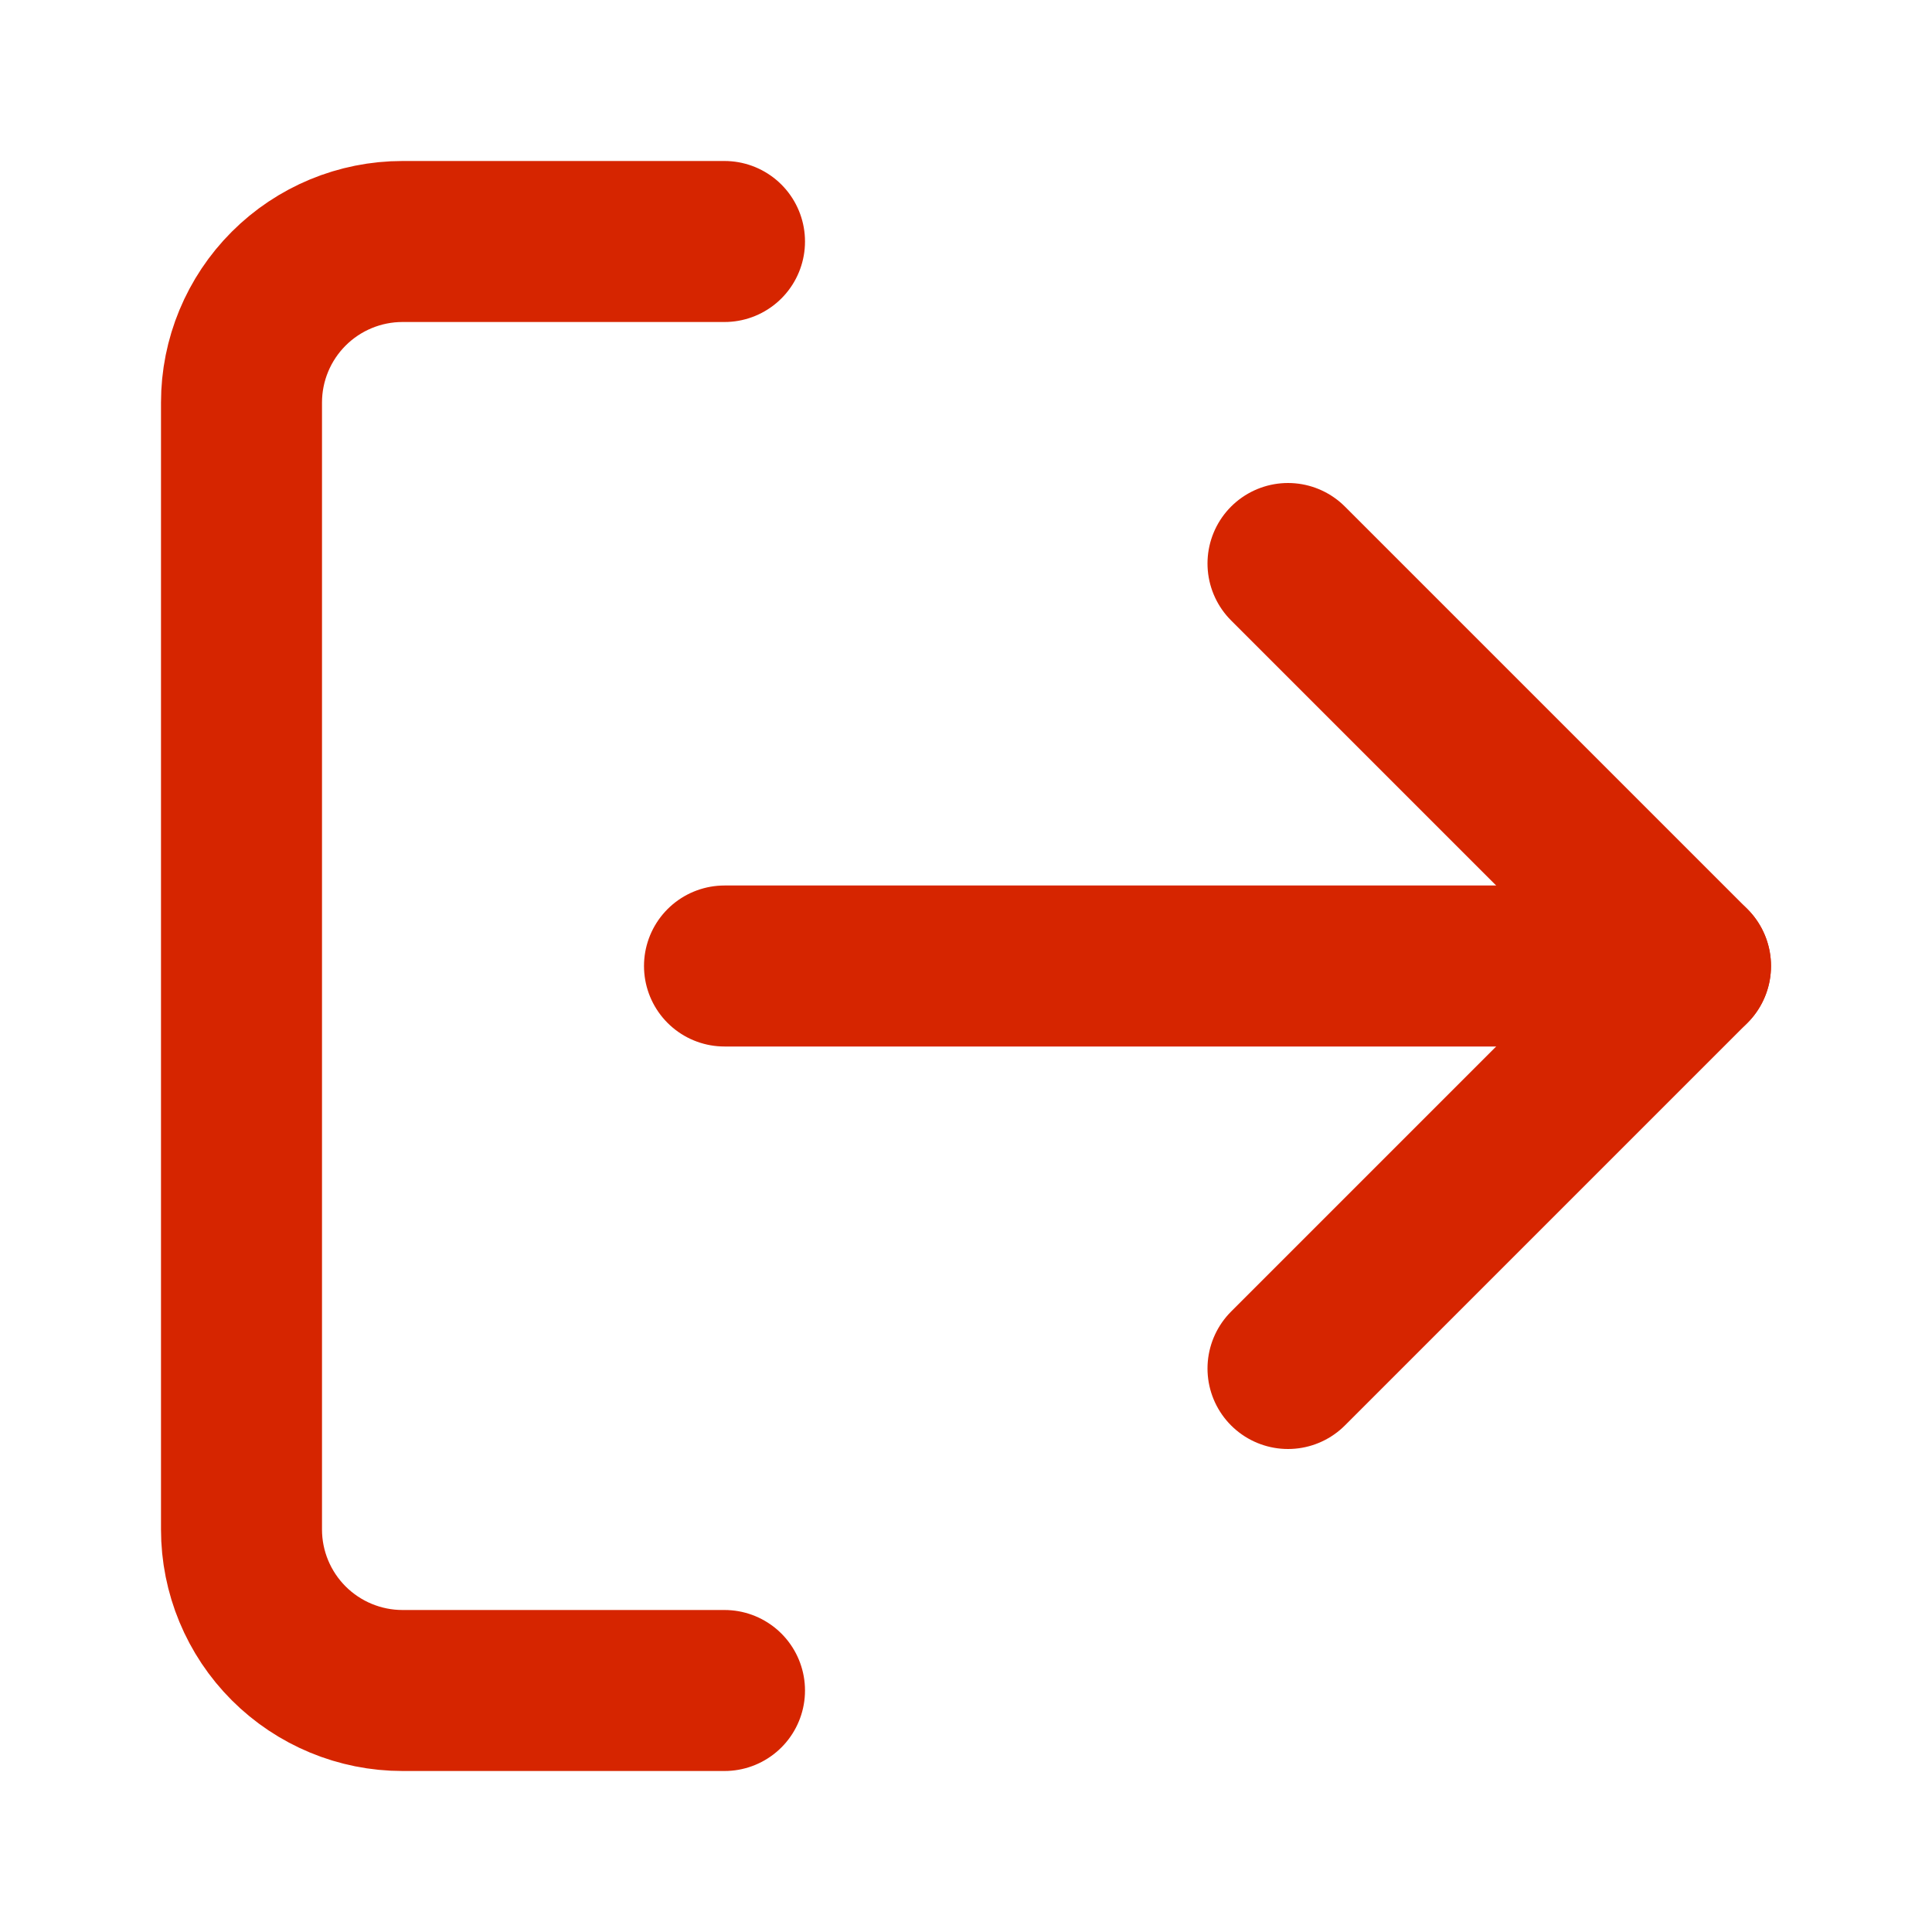 <svg width="24" height="24" viewBox="0 0 24 24" fill="none" xmlns="http://www.w3.org/2000/svg">
<path d="M9 21H5C4.47 21 3.961 20.789 3.586 20.414C3.211 20.039 3 19.53 3 19V5C3 4.47 3.211 3.961 3.586 3.586C3.961 3.211 4.47 3 5 3H9" stroke="#D62500" stroke-width="2" stroke-linecap="round" stroke-linejoin="round"/>
<path d="M16 17L21 12L16 7" stroke="#D62500" stroke-width="2" stroke-linecap="round" stroke-linejoin="round"/>
<path d="M21 12H9" stroke="#D62500" stroke-width="2" stroke-linecap="round" stroke-linejoin="round"/>
</svg>
